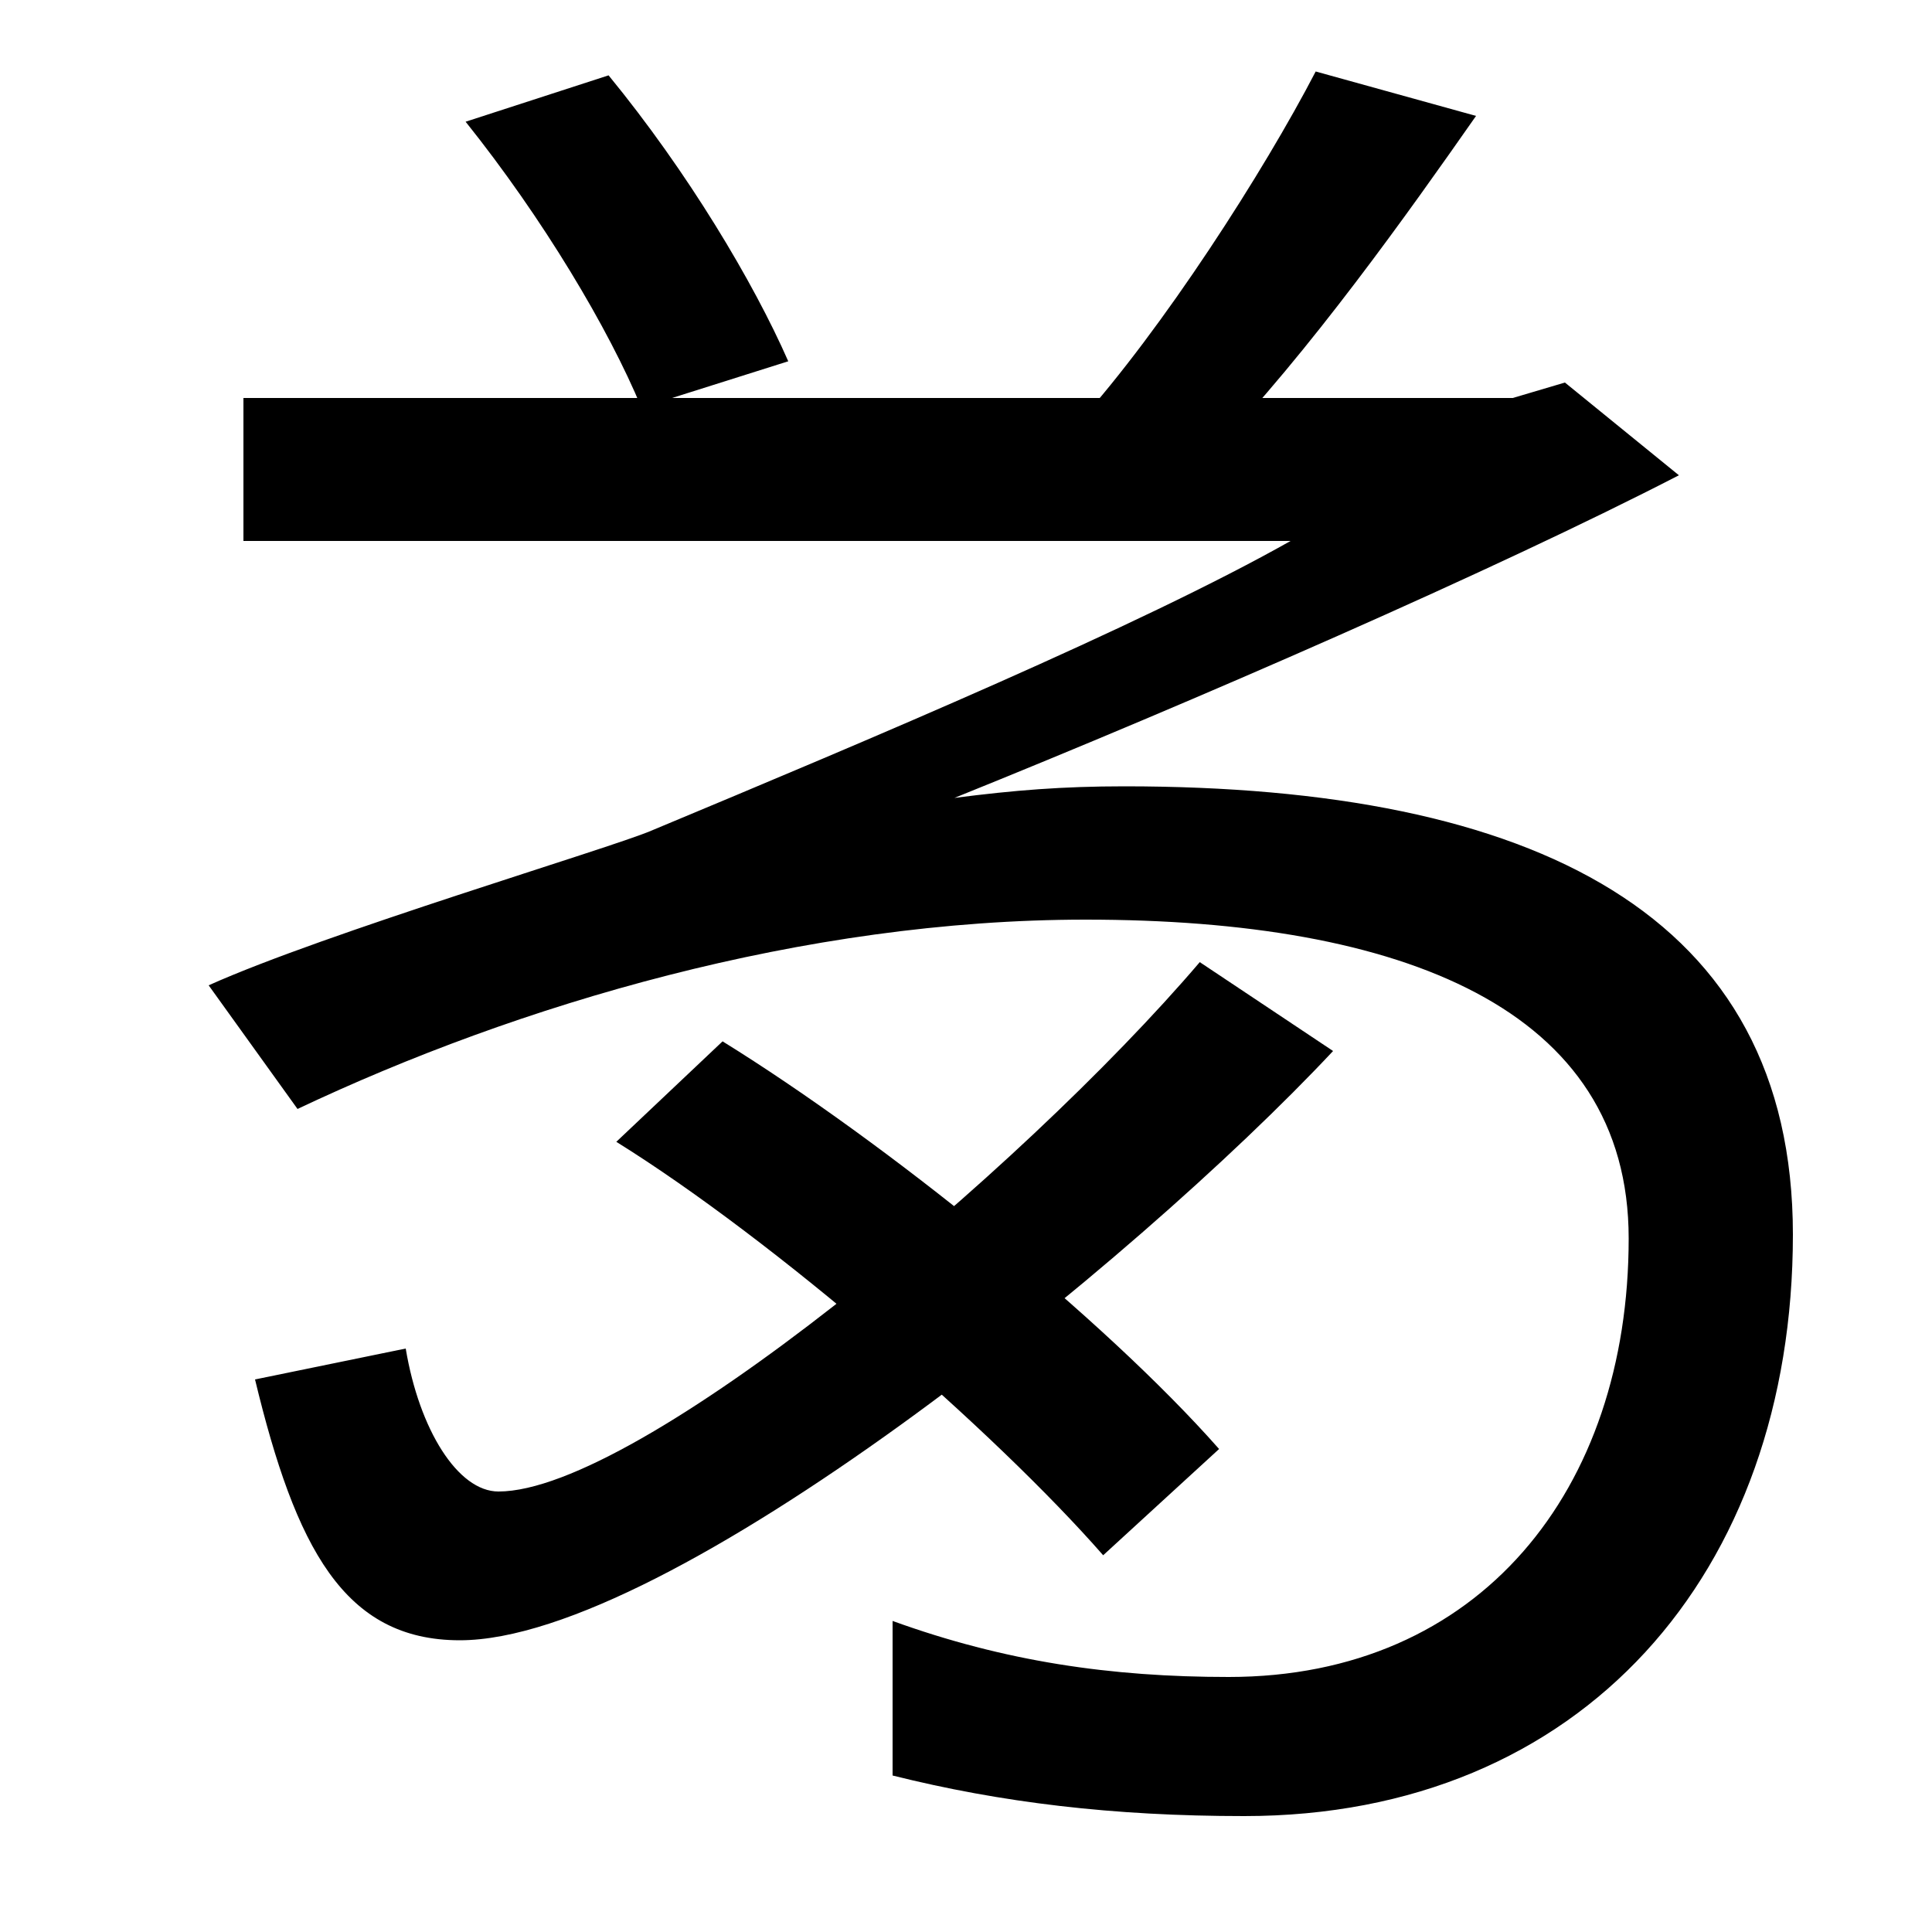 <svg xmlns="http://www.w3.org/2000/svg" width="1000" height="1000"><path d="M644 -60C819 -60 928 66 928 241C928 407 794 473 582 473C550 473 525 471 494 467C618 517 774 585 869 634L810 682L783 674H126V600H668C590 556 452 498 337 450C316 441 168 397 108 370L154 306C268 360 416 404 562 404C726 404 843 358 843 239C843 109 766 12 636 12C575 12 520 20 462 41V-39C518 -53 576 -60 644 -60ZM238 31C346 31 587 226 690 336L621 382C528 273 330 108 258 108C237 108 217 140 210 182L132 166C153 79 178 31 238 31ZM571 75 631 130C571 198 458 289 374 341L319 289C401 238 515 139 571 75ZM332 669 408 693C390 734 356 791 315 841L241 817C281 767 315 710 332 669ZM627 645C678 698 729 770 764 820L681 843C654 791 602 710 558 661Z" transform="translate(0, 880) scale(1,-1)" /></svg>